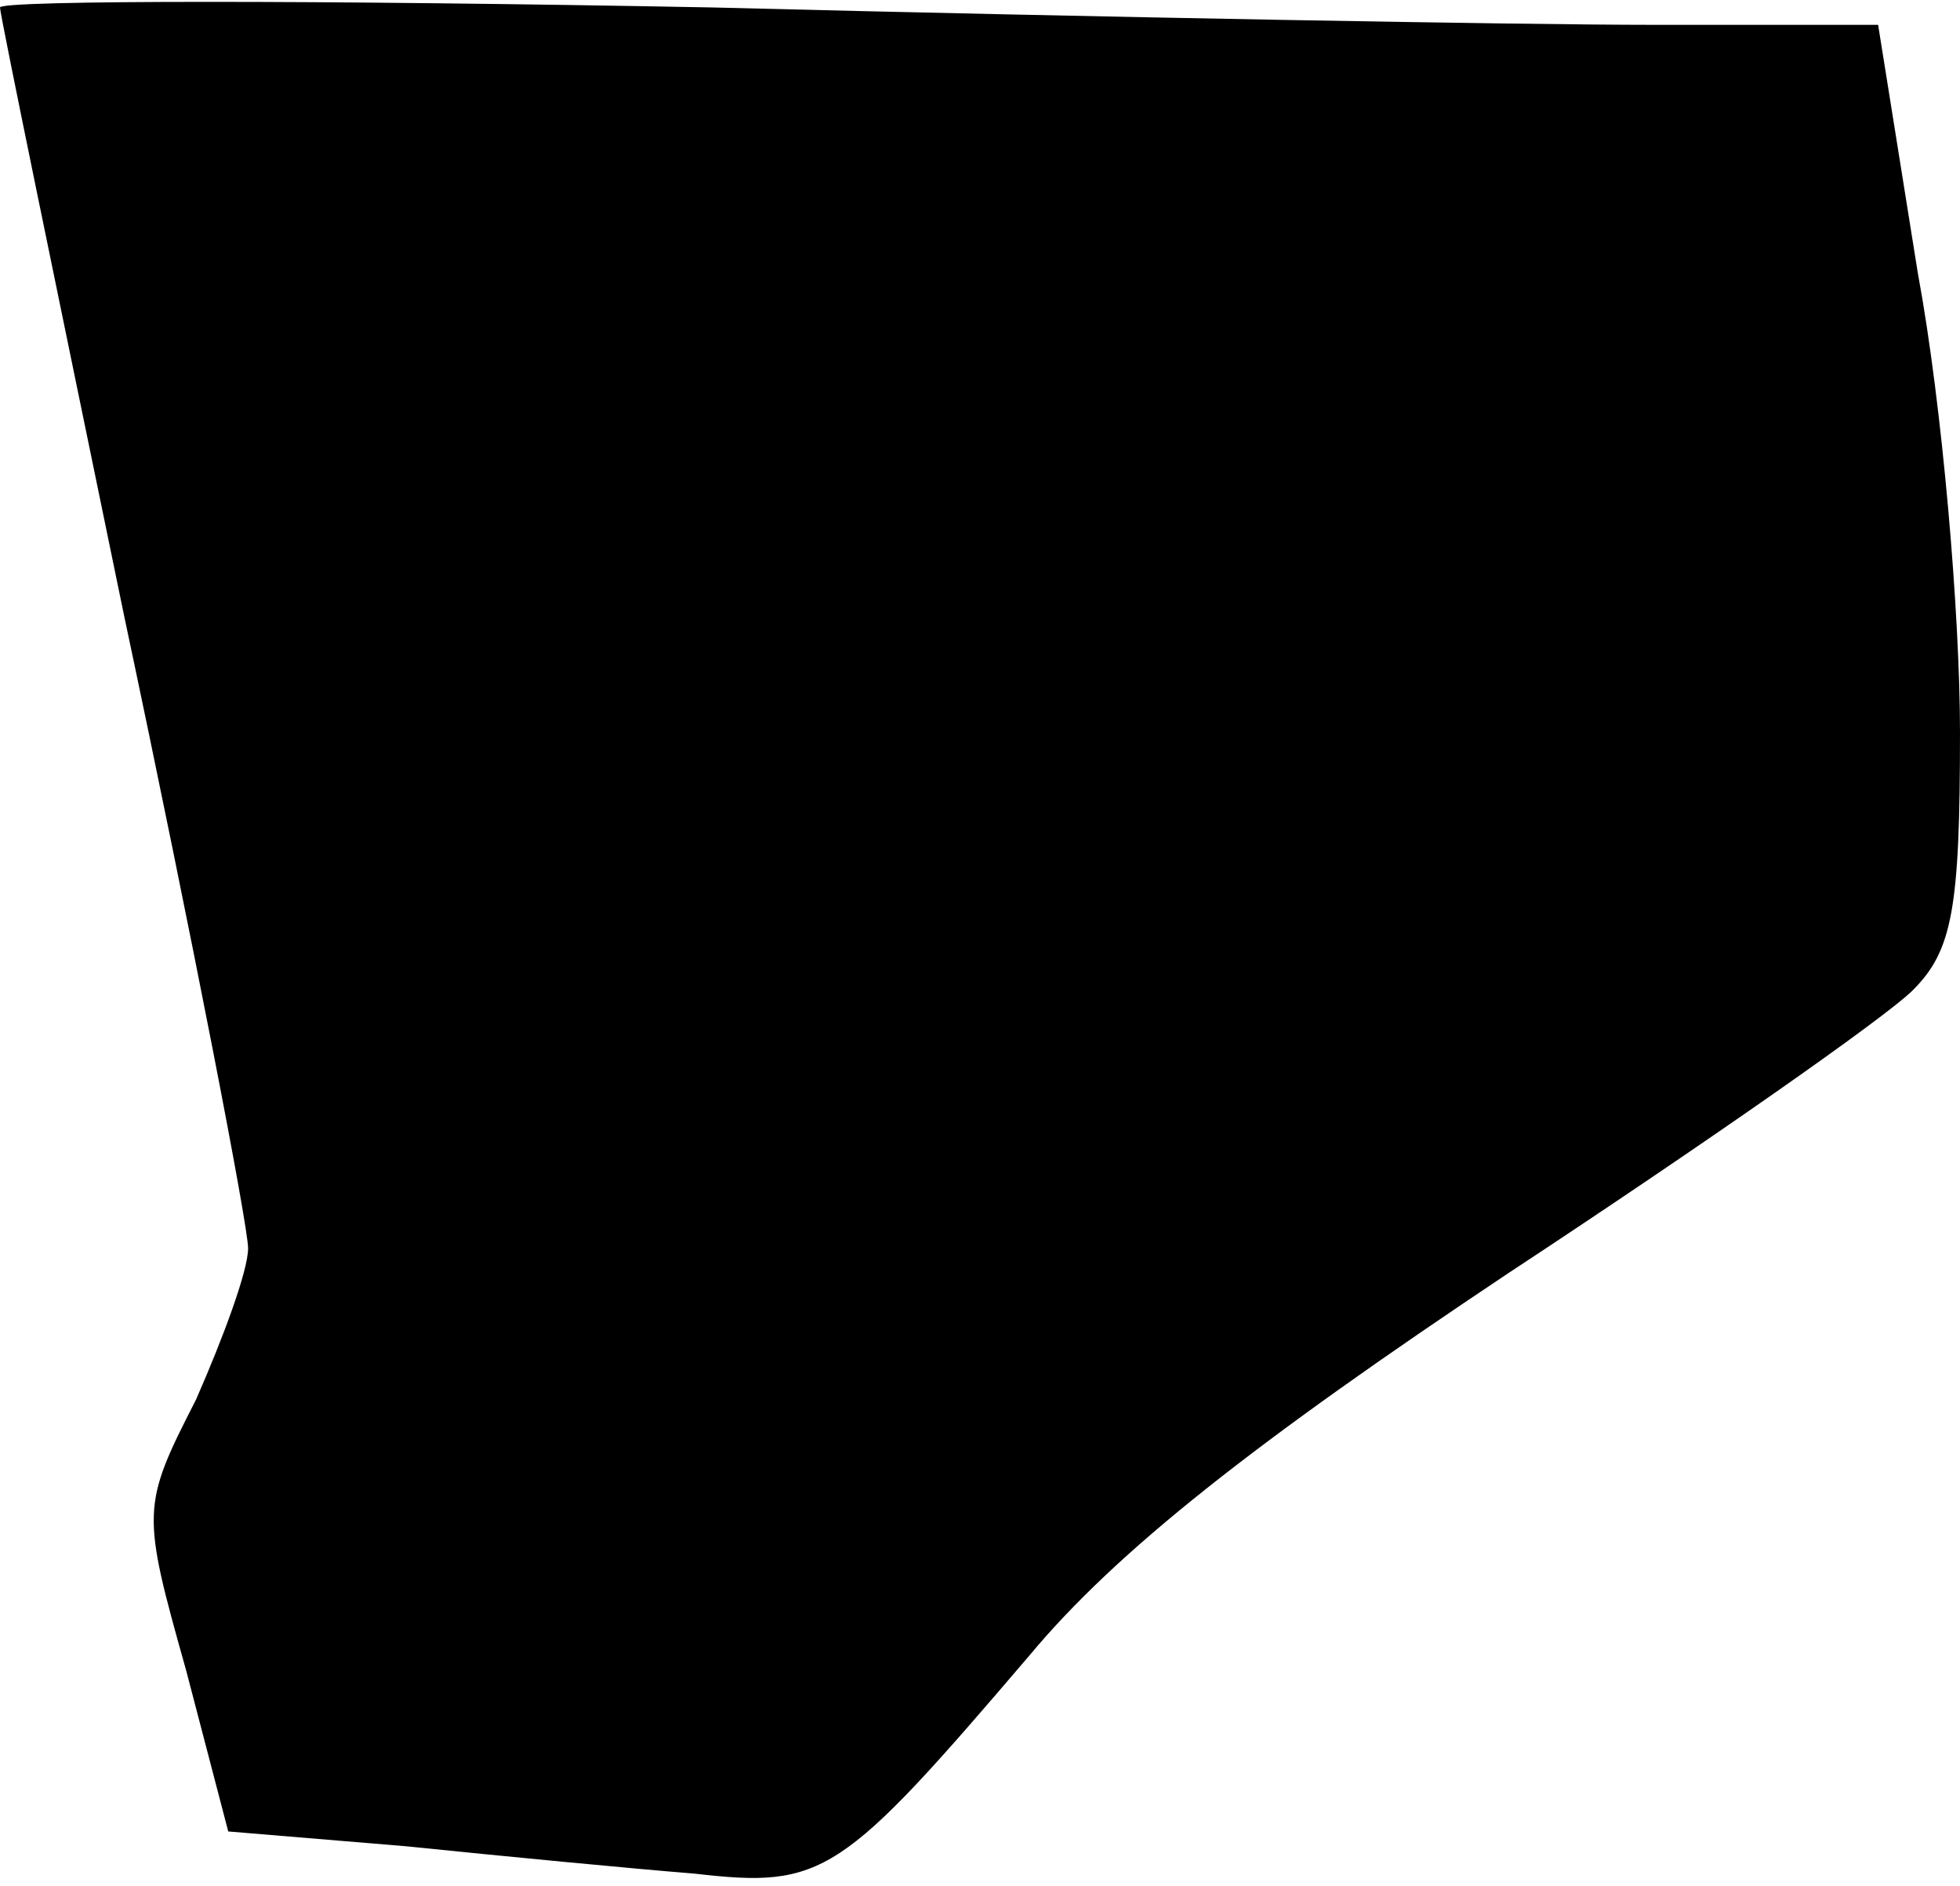 <?xml version="1.0" standalone="no"?>
<!DOCTYPE svg PUBLIC "-//W3C//DTD SVG 20010904//EN"
 "http://www.w3.org/TR/2001/REC-SVG-20010904/DTD/svg10.dtd">
<svg version="1.0" xmlns="http://www.w3.org/2000/svg"
 width="79pt" height="76pt" viewBox="0 0 79 76"
 preserveAspectRatio="xMidYMid meet">
<g transform="translate(0,76) scale(0.1,-0.1)"
fill="#000000" stroke="none">
<path fill="#000000" stroke="none" d="M0 757 c0 -3 23 -114 50 -245 28 -132
50 -246 50 -255 0 -9 -10 -36 -21 -61 -22 -43 -22 -45 -4 -109 l17 -65 72 -6
c39 -4 91 -9 116 -11 52 -6 59 -1 135 88 35 42 91 86 193 154 79 52 152 103
163 114 16 16 19 33 19 104 0 47 -7 131 -17 185 l-16 100 -92 0 c-50 0 -221 3
-378 7 -158 3 -287 3 -287 0z"/>
</g>
</svg>
